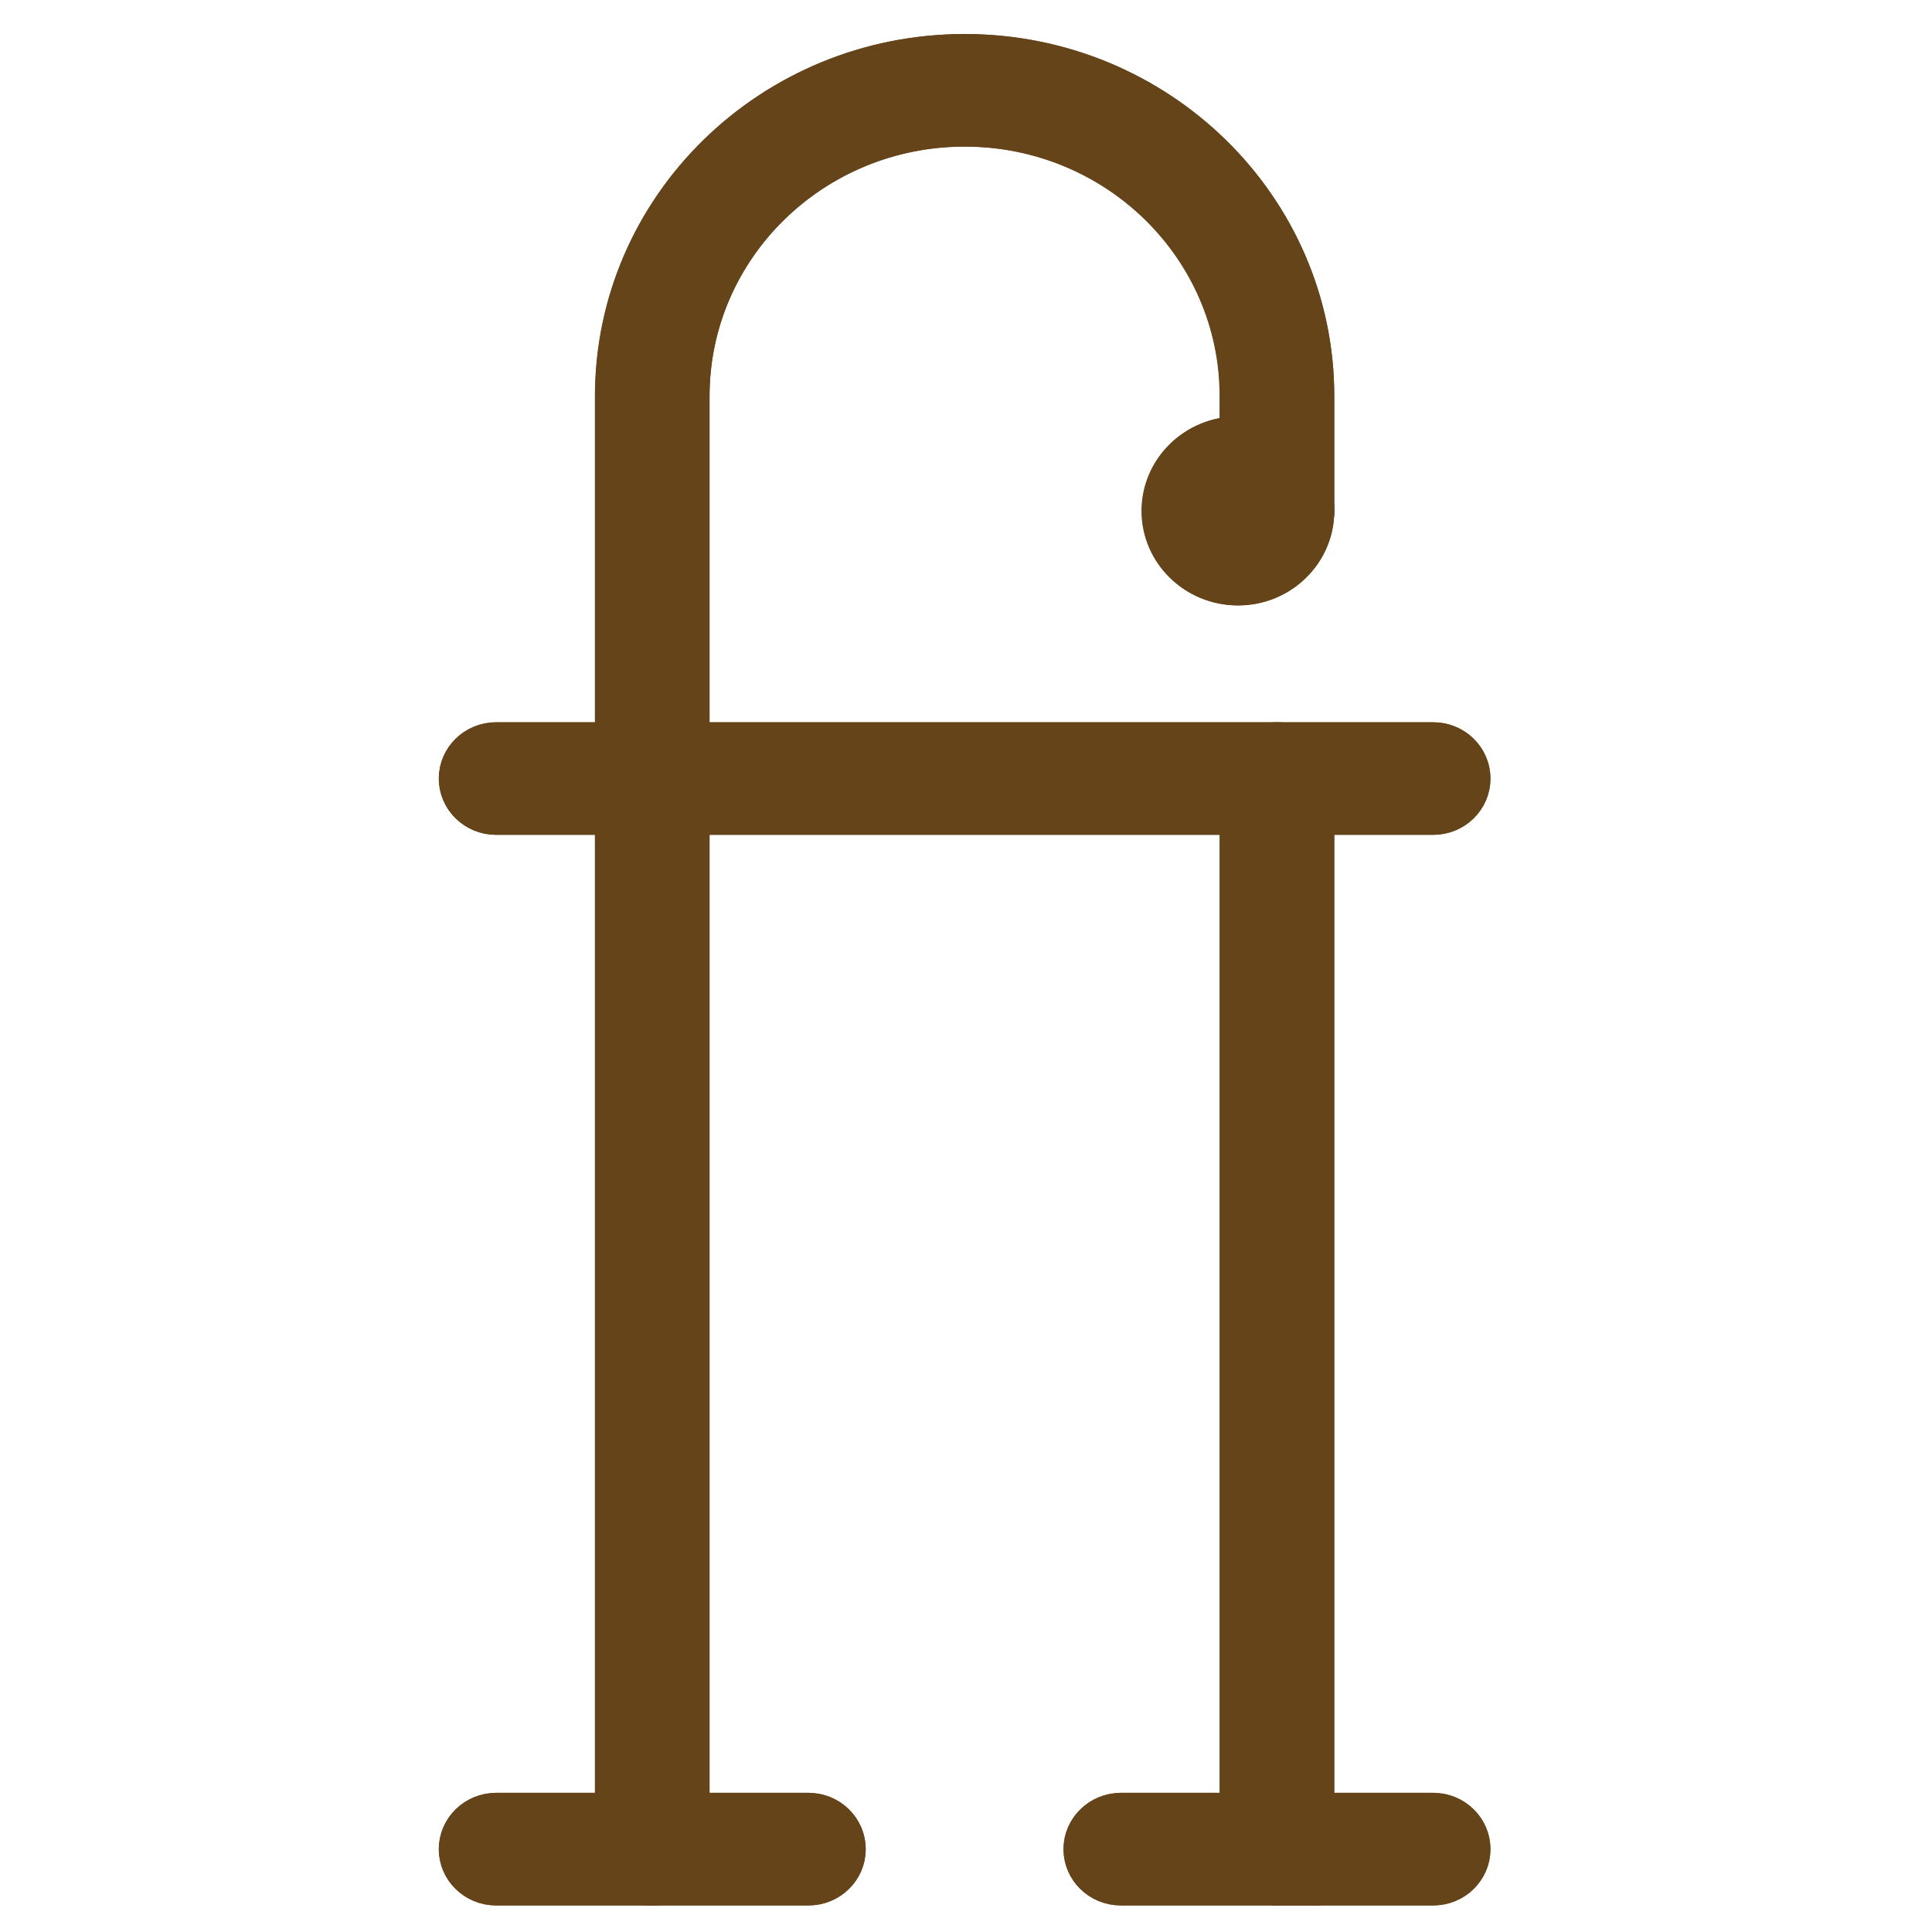 <?xml version="1.0" encoding="UTF-8" standalone="no"?>
<!-- Generator: Adobe Illustrator 19.0.0, SVG Export Plug-In . SVG Version: 6.00 Build 0)  -->

<svg
   xmlns:dc="http://purl.org/dc/elements/1.1/"
   xmlns:cc="http://creativecommons.org/ns#"
   xmlns:rdf="http://www.w3.org/1999/02/22-rdf-syntax-ns#"
   xmlns:svg="http://www.w3.org/2000/svg"
   xmlns="http://www.w3.org/2000/svg"
   xmlns:sodipodi="http://sodipodi.sourceforge.net/DTD/sodipodi-0.dtd"
   xmlns:inkscape="http://www.inkscape.org/namespaces/inkscape"
   version="1.1"
   id="Capa_1"
   x="0px"
   y="0px"
   viewBox="0 0 512 512"
   style="enable-background:new 0 0 512 512;"
   xml:space="preserve"
   sodipodi:docname="icons8_ligature.svg"
   inkscape:version="0.92.3 (2405546, 2018-03-11)"><defs
   id="defs61" /><sodipodi:namedview
   pagecolor="#ffffff"
   bordercolor="#666666"
   borderopacity="1"
   objecttolerance="10"
   gridtolerance="10"
   guidetolerance="10"
   inkscape:pageopacity="0"
   inkscape:pageshadow="2"
   inkscape:window-width="780"
   inkscape:window-height="480"
   id="namedview59"
   showgrid="false"
   inkscape:zoom="0.4609375"
   inkscape:cx="256"
   inkscape:cy="256"
   inkscape:window-x="70"
   inkscape:window-y="27"
   inkscape:window-maximized="0"
   inkscape:current-layer="Capa_1" />
<g
   id="g14"
   style="fill:#65441a;stroke:#65441a;stroke-width:10;stroke-miterlimit:4;stroke-dasharray:none;stroke-opacity:1"
   transform="matrix(0.97,0,0,0.95,7.302,13.8)">
	<path
   style="fill:#65441a;stroke:#65441a;stroke-width:10;stroke-miterlimit:4;stroke-dasharray:none;stroke-opacity:1"
   d="M 170.667,512 C 164.776,512 160,507.224 160,501.333 V 96 c 0,-53.019 42.981,-96 96,-96 53.019,0 96,42.981 96,96 v 32 c 0,5.891 -4.776,10.667 -10.667,10.667 -5.891,0 -10.667,-4.776 -10.667,-10.667 V 96 c 0,-41.237 -33.429,-74.667 -74.667,-74.667 -41.238,0 -74.666,33.43 -74.666,74.667 v 405.333 c 0,5.891 -4.775,10.667 -10.666,10.667 z"
   id="path2"
   inkscape:connector-curvature="0" />
	<path
   style="fill:#65441a;stroke:#65441a;stroke-width:10;stroke-miterlimit:4;stroke-dasharray:none;stroke-opacity:1"
   d="m 341.333,512 c -5.891,0 -10.667,-4.776 -10.667,-10.667 V 202.667 c 0,-5.891 4.776,-10.667 10.667,-10.667 5.891,0 10.667,4.776 10.667,10.667 v 298.667 c 0,5.89 -4.776,10.666 -10.667,10.666 z"
   id="path4"
   inkscape:connector-curvature="0" />
	<path
   style="fill:#65441a;stroke:#65441a;stroke-width:10;stroke-miterlimit:4;stroke-dasharray:none;stroke-opacity:1"
   d="M 384,213.333 H 128 c -5.891,0 -10.667,-4.776 -10.667,-10.667 0,-5.891 4.776,-10.666 10.667,-10.666 h 256 c 5.891,0 10.667,4.776 10.667,10.667 0,5.891 -4.776,10.666 -10.667,10.666 z"
   id="path6"
   inkscape:connector-curvature="0" />
	<path
   style="fill:#65441a;stroke:#65441a;stroke-width:10;stroke-miterlimit:4;stroke-dasharray:none;stroke-opacity:1"
   d="m 330.667,149.333 c -11.782,0 -21.333,-9.551 -21.333,-21.333 0,-11.782 9.551,-21.333 21.333,-21.333 11.782,0 21.333,9.551 21.333,21.333 0,11.782 -9.551,21.333 -21.333,21.333 z"
   id="path8"
   inkscape:connector-curvature="0" />
	<path
   style="fill:#65441a;stroke:#65441a;stroke-width:10;stroke-miterlimit:4;stroke-dasharray:none;stroke-opacity:1"
   d="M 213.333,512 H 128 c -5.891,0 -10.667,-4.776 -10.667,-10.667 0,-5.891 4.776,-10.667 10.667,-10.667 h 85.333 c 5.891,0 10.667,4.776 10.667,10.667 0,5.891 -4.776,10.667 -10.667,10.667 z"
   id="path10"
   inkscape:connector-curvature="0" />
	<path
   style="fill:#65441a;stroke:#65441a;stroke-width:10;stroke-miterlimit:4;stroke-dasharray:none;stroke-opacity:1"
   d="M 384,512 H 298.667 C 292.776,512 288,507.224 288,501.333 c 0,-5.891 4.776,-10.667 10.667,-10.667 H 384 c 5.891,0 10.667,4.776 10.667,10.667 0,5.891 -4.776,10.667 -10.667,10.667 z"
   id="path12"
   inkscape:connector-curvature="0" />
</g>
<path
   d="m 172.875,500.166 c -5.715,0 -10.349,-4.537 -10.349,-10.133 v -385.04 c 0,-50.365 41.698,-91.194 93.135,-91.194 51.436,0 93.135,40.829 93.135,91.194 v 30.398 c 0,5.596 -4.633,10.133 -10.349,10.133 -5.715,0 -10.349,-4.537 -10.349,-10.133 v -30.398 c 0,-39.172 -32.431,-70.929 -72.438,-70.929 -40.007,0 -72.437,31.756 -72.437,70.929 v 385.04 c 0,5.596 -4.632,10.133 -10.348,10.133 z"
   id="path16"
   style="fill:#65441a;stroke:#65441a;stroke-width:9.6;stroke-miterlimit:4;stroke-dasharray:none;stroke-opacity:1"
   inkscape:connector-curvature="0" />
<path
   d="m 338.447,500.166 c -5.715,0 -10.349,-4.537 -10.349,-10.133 V 206.32 c 0,-5.596 4.633,-10.133 10.349,-10.133 5.715,0 10.349,4.537 10.349,10.133 v 283.714 c 0,5.595 -4.633,10.132 -10.349,10.132 z"
   id="path18"
   style="fill:#65441a;stroke:#65441a;stroke-width:9.6;stroke-miterlimit:4;stroke-dasharray:none;stroke-opacity:1"
   inkscape:connector-curvature="0" />
<path
   d="M 379.84,216.452 H 131.482 c -5.715,0 -10.349,-4.537 -10.349,-10.133 0,-5.596 4.633,-10.132 10.349,-10.132 h 248.359 c 5.715,0 10.349,4.537 10.349,10.133 0,5.596 -4.633,10.132 -10.349,10.132 z"
   id="path20"
   style="fill:#65441a;stroke:#65441a;stroke-width:9.6;stroke-miterlimit:4;stroke-dasharray:none;stroke-opacity:1"
   inkscape:connector-curvature="0" />
<path
   d="m 328.099,155.656 c -11.43,0 -20.696,-9.073 -20.696,-20.265 0,-11.192 9.266,-20.265 20.696,-20.265 11.43,0 20.696,9.073 20.696,20.265 0,11.192 -9.266,20.265 -20.696,20.265 z"
   id="path22"
   style="fill:#65441a;stroke:#65441a;stroke-width:9.6;stroke-miterlimit:4;stroke-dasharray:none;stroke-opacity:1"
   inkscape:connector-curvature="0" />
<path
   d="m 214.268,500.166 h -82.786 c -5.715,0 -10.349,-4.537 -10.349,-10.133 0,-5.596 4.633,-10.133 10.349,-10.133 h 82.786 c 5.715,0 10.349,4.537 10.349,10.133 0,5.596 -4.633,10.133 -10.349,10.133 z"
   id="path24"
   style="fill:#65441a;stroke:#65441a;stroke-width:9.6;stroke-miterlimit:4;stroke-dasharray:none;stroke-opacity:1"
   inkscape:connector-curvature="0" />
<path
   d="m 379.84,500.166 h -82.786 c -5.715,0 -10.349,-4.537 -10.349,-10.133 0,-5.596 4.633,-10.133 10.349,-10.133 h 82.786 c 5.715,0 10.349,4.537 10.349,10.133 0,5.596 -4.633,10.133 -10.349,10.133 z"
   id="path26"
   style="fill:#65441a;stroke:#65441a;stroke-width:9.6;stroke-miterlimit:4;stroke-dasharray:none;stroke-opacity:1"
   inkscape:connector-curvature="0" />
<g
   id="g28"
   style="fill:#65441a;stroke:#65441a;stroke-width:10;stroke-miterlimit:4;stroke-dasharray:none;stroke-opacity:1"
   transform="matrix(0.97,0,0,0.95,7.302,13.8)">
</g>
<g
   id="g30"
   style="fill:#65441a;stroke:#65441a;stroke-width:10;stroke-miterlimit:4;stroke-dasharray:none;stroke-opacity:1"
   transform="matrix(0.97,0,0,0.95,7.302,13.8)">
</g>
<g
   id="g32"
   style="fill:#65441a;stroke:#65441a;stroke-width:10;stroke-miterlimit:4;stroke-dasharray:none;stroke-opacity:1"
   transform="matrix(0.97,0,0,0.95,7.302,13.8)">
</g>
<g
   id="g34"
   style="fill:#65441a;stroke:#65441a;stroke-width:10;stroke-miterlimit:4;stroke-dasharray:none;stroke-opacity:1"
   transform="matrix(0.97,0,0,0.95,7.302,13.8)">
</g>
<g
   id="g36"
   style="fill:#65441a;stroke:#65441a;stroke-width:10;stroke-miterlimit:4;stroke-dasharray:none;stroke-opacity:1"
   transform="matrix(0.97,0,0,0.95,7.302,13.8)">
</g>
<g
   id="g38"
   style="fill:#65441a;stroke:#65441a;stroke-width:10;stroke-miterlimit:4;stroke-dasharray:none;stroke-opacity:1"
   transform="matrix(0.97,0,0,0.95,7.302,13.8)">
</g>
<g
   id="g40"
   style="fill:#65441a;stroke:#65441a;stroke-width:10;stroke-miterlimit:4;stroke-dasharray:none;stroke-opacity:1"
   transform="matrix(0.97,0,0,0.95,7.302,13.8)">
</g>
<g
   id="g42"
   style="fill:#65441a;stroke:#65441a;stroke-width:10;stroke-miterlimit:4;stroke-dasharray:none;stroke-opacity:1"
   transform="matrix(0.97,0,0,0.95,7.302,13.8)">
</g>
<g
   id="g44"
   style="fill:#65441a;stroke:#65441a;stroke-width:10;stroke-miterlimit:4;stroke-dasharray:none;stroke-opacity:1"
   transform="matrix(0.97,0,0,0.95,7.302,13.8)">
</g>
<g
   id="g46"
   style="fill:#65441a;stroke:#65441a;stroke-width:10;stroke-miterlimit:4;stroke-dasharray:none;stroke-opacity:1"
   transform="matrix(0.97,0,0,0.95,7.302,13.8)">
</g>
<g
   id="g48"
   style="fill:#65441a;stroke:#65441a;stroke-width:10;stroke-miterlimit:4;stroke-dasharray:none;stroke-opacity:1"
   transform="matrix(0.97,0,0,0.95,7.302,13.8)">
</g>
<g
   id="g50"
   style="fill:#65441a;stroke:#65441a;stroke-width:10;stroke-miterlimit:4;stroke-dasharray:none;stroke-opacity:1"
   transform="matrix(0.97,0,0,0.95,7.302,13.8)">
</g>
<g
   id="g52"
   style="fill:#65441a;stroke:#65441a;stroke-width:10;stroke-miterlimit:4;stroke-dasharray:none;stroke-opacity:1"
   transform="matrix(0.97,0,0,0.95,7.302,13.8)">
</g>
<g
   id="g54"
   style="fill:#65441a;stroke:#65441a;stroke-width:10;stroke-miterlimit:4;stroke-dasharray:none;stroke-opacity:1"
   transform="matrix(0.97,0,0,0.95,7.302,13.8)">
</g>
<g
   id="g56"
   style="fill:#65441a;stroke:#65441a;stroke-width:10;stroke-miterlimit:4;stroke-dasharray:none;stroke-opacity:1"
   transform="matrix(0.97,0,0,0.95,7.302,13.8)">
</g>
</svg>